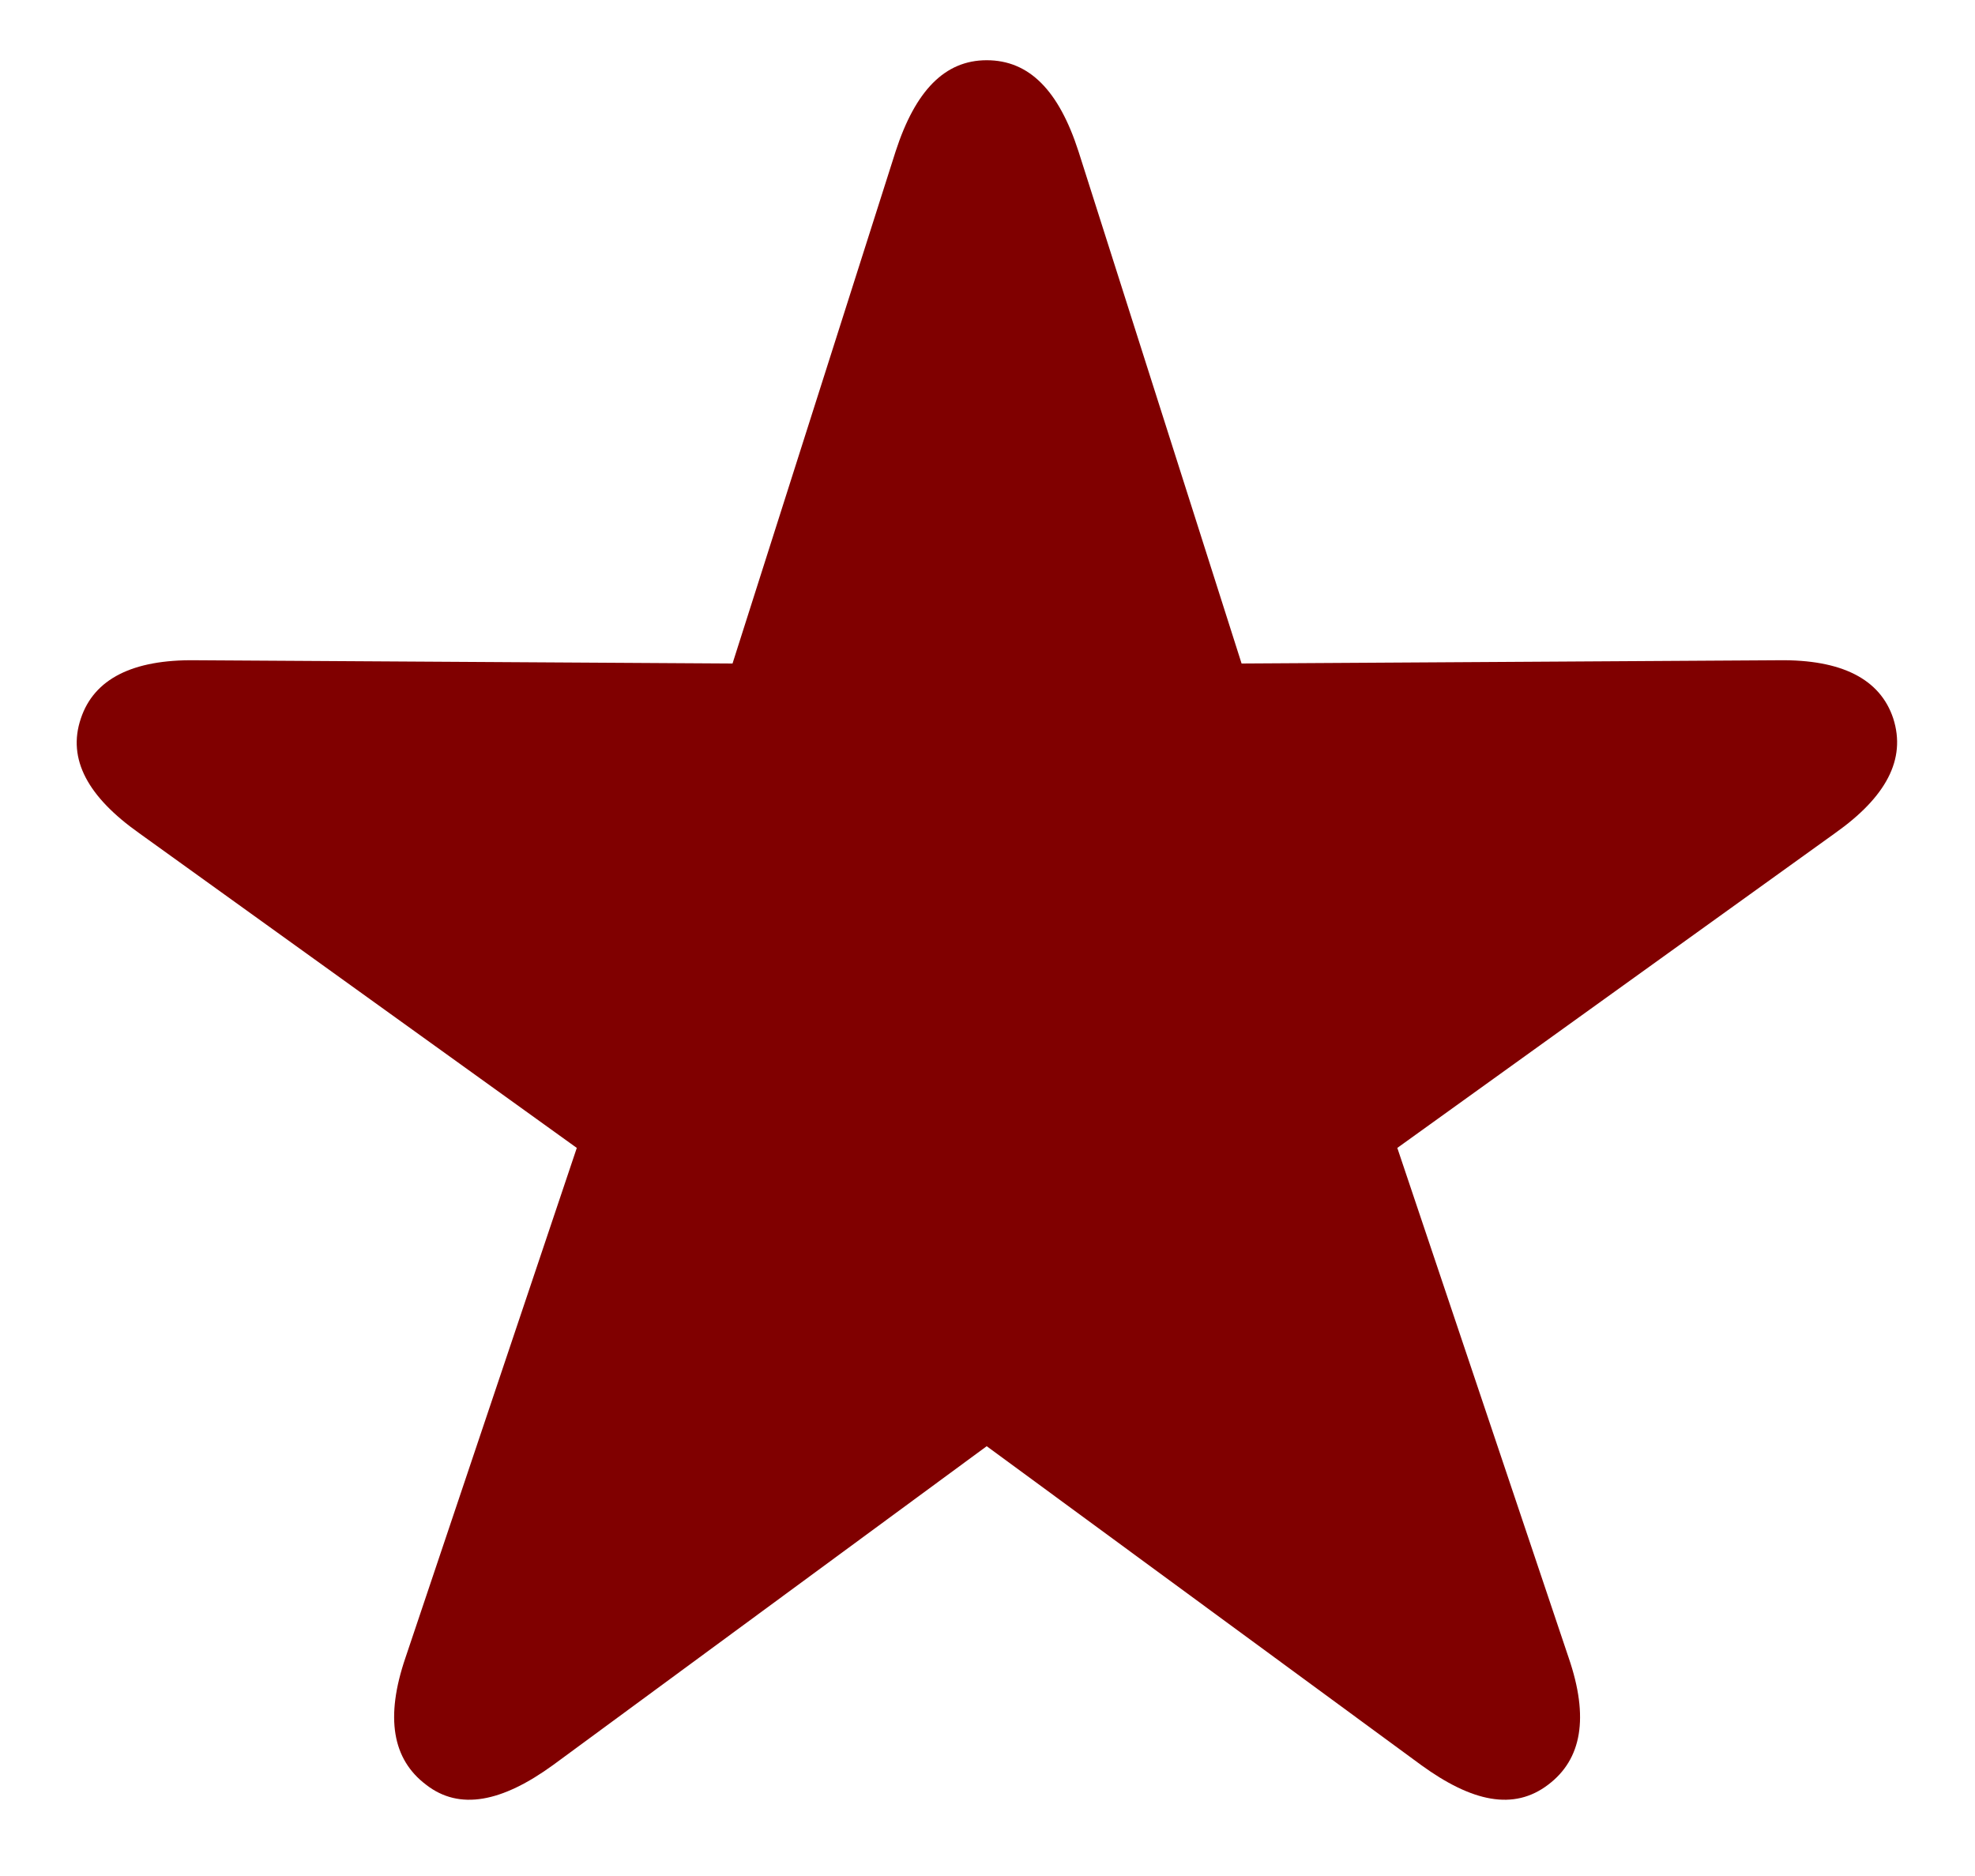 <svg width="20" height="19" viewBox="0 0 20 19" fill="none" xmlns="http://www.w3.org/2000/svg">
<path d="M4.314 18.075C4.654 18.341 5.086 18.25 5.601 17.876L9.992 14.647L14.391 17.876C14.906 18.25 15.329 18.341 15.678 18.075C16.018 17.818 16.093 17.395 15.885 16.789L14.15 11.626L18.583 8.438C19.098 8.073 19.305 7.691 19.172 7.276C19.04 6.877 18.649 6.678 18.01 6.687L12.573 6.72L10.921 1.532C10.722 0.917 10.423 0.61 9.992 0.61C9.568 0.61 9.27 0.917 9.07 1.532L7.418 6.72L1.981 6.687C1.342 6.678 0.952 6.877 0.819 7.276C0.678 7.691 0.894 8.073 1.409 8.438L5.841 11.626L4.106 16.789C3.899 17.395 3.974 17.818 4.314 18.075Z" fill="#800000"/>
</svg>
